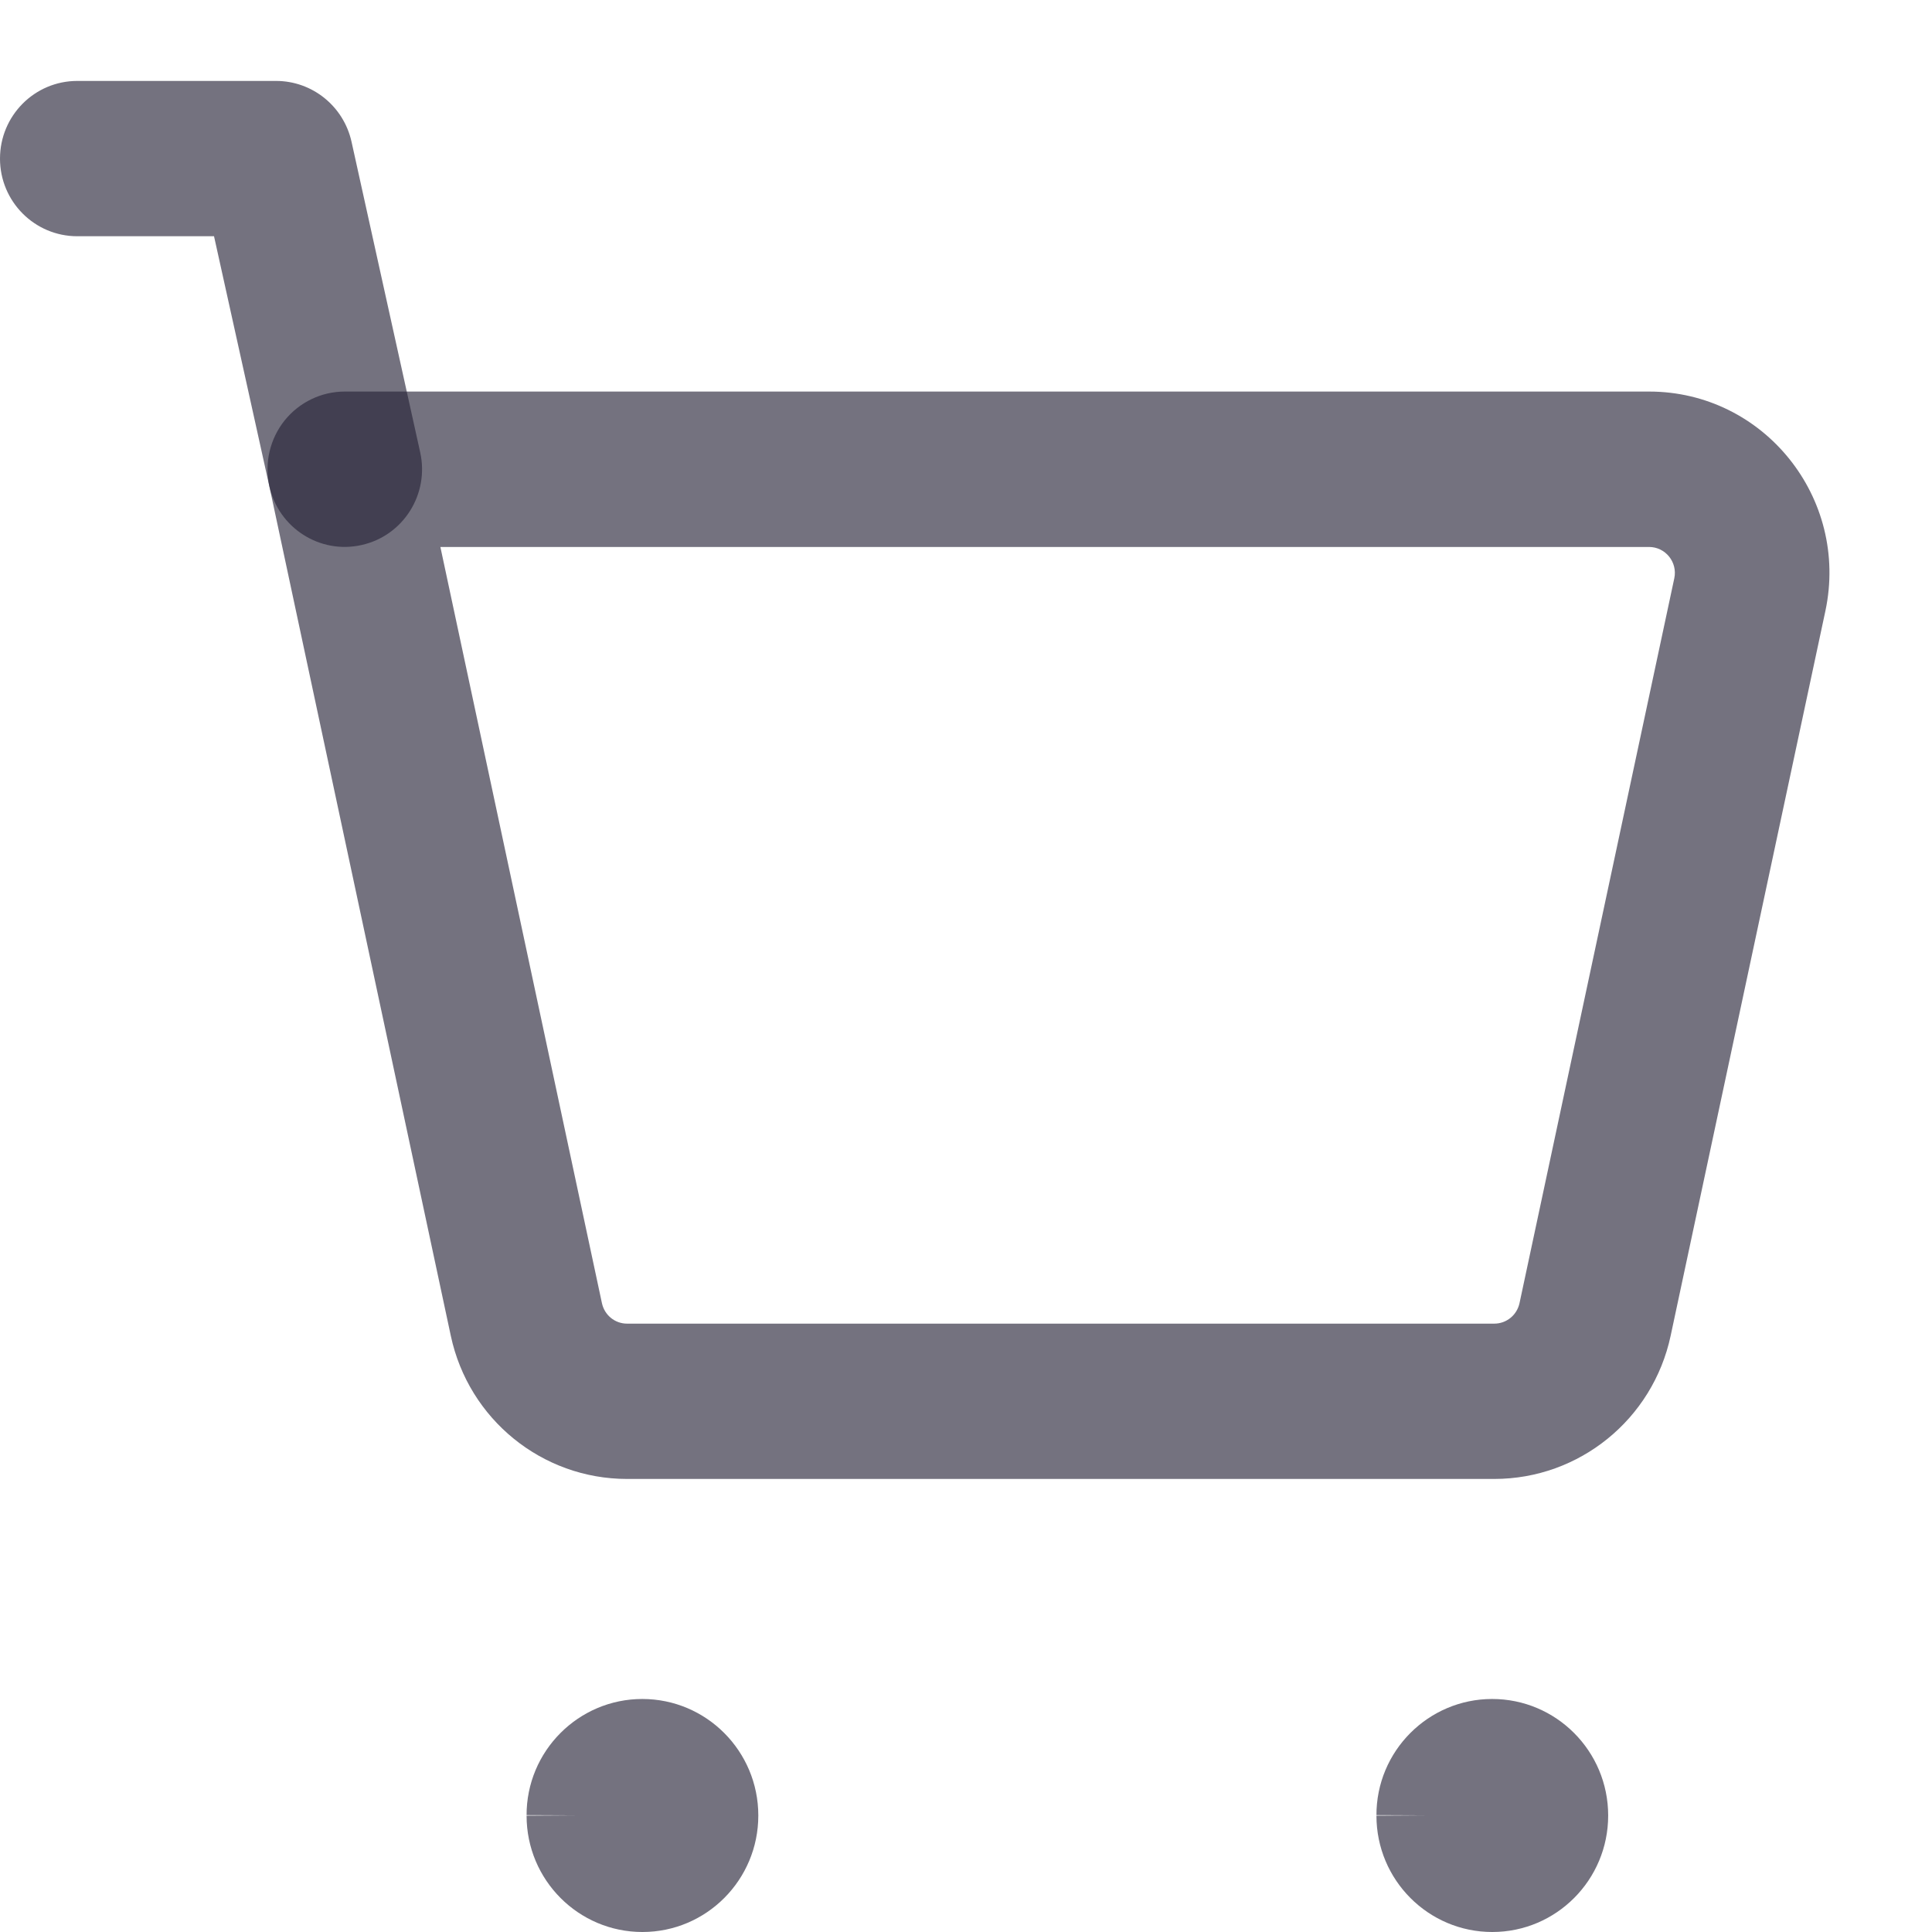 <svg width="18" height="18" viewBox="0 0 18 18" fill="none" xmlns="http://www.w3.org/2000/svg">
<path fill-rule="evenodd" clip-rule="evenodd" d="M0 1.478C0 1.078 0.322 0.754 0.72 0.754H2.572C2.909 0.754 3.201 0.989 3.275 1.32L3.915 4.215C4.001 4.605 3.757 4.992 3.368 5.078C2.98 5.165 2.596 4.919 2.509 4.529L1.994 2.201H0.72C0.322 2.201 0 1.877 0 1.478Z" fill="#262338" fill-opacity="0.64"/>
<path fill-rule="evenodd" clip-rule="evenodd" d="M2.652 3.917C2.789 3.747 2.995 3.648 3.212 3.648H15.364C16.434 3.648 17.23 4.64 17.007 5.691L15.565 12.445C15.399 13.223 14.714 13.779 13.922 13.779H5.842C5.05 13.779 4.366 13.223 4.2 12.445L2.508 4.524C2.463 4.31 2.516 4.087 2.652 3.917ZM4.103 5.096L5.608 12.141C5.632 12.253 5.729 12.332 5.842 12.332H13.922C14.036 12.332 14.133 12.252 14.157 12.141L15.599 5.388C15.599 5.388 15.599 5.389 15.599 5.388C15.631 5.237 15.516 5.096 15.364 5.096H4.103Z" fill="#262338" fill-opacity="0.64"/>
<path fill-rule="evenodd" clip-rule="evenodd" d="M4.906 16.916C4.903 16.313 5.391 15.829 5.984 15.829C6.58 15.829 7.065 16.314 7.065 16.915C7.065 17.514 6.582 18 5.985 18C5.391 18 4.906 17.517 4.906 16.916ZM5.36 16.913L4.906 16.911C4.906 16.913 4.906 16.915 4.906 16.916" fill="#262338" fill-opacity="0.64"/>
<path fill-rule="evenodd" clip-rule="evenodd" d="M12.824 16.916C12.821 16.313 13.309 15.829 13.902 15.829C14.498 15.829 14.983 16.314 14.983 16.915C14.983 17.514 14.5 18 13.903 18C13.309 18 12.824 17.517 12.824 16.916ZM13.278 16.913L12.824 16.911C12.824 16.913 12.824 16.915 12.824 16.916" fill="#262338" fill-opacity="0.64"/>
</svg>

